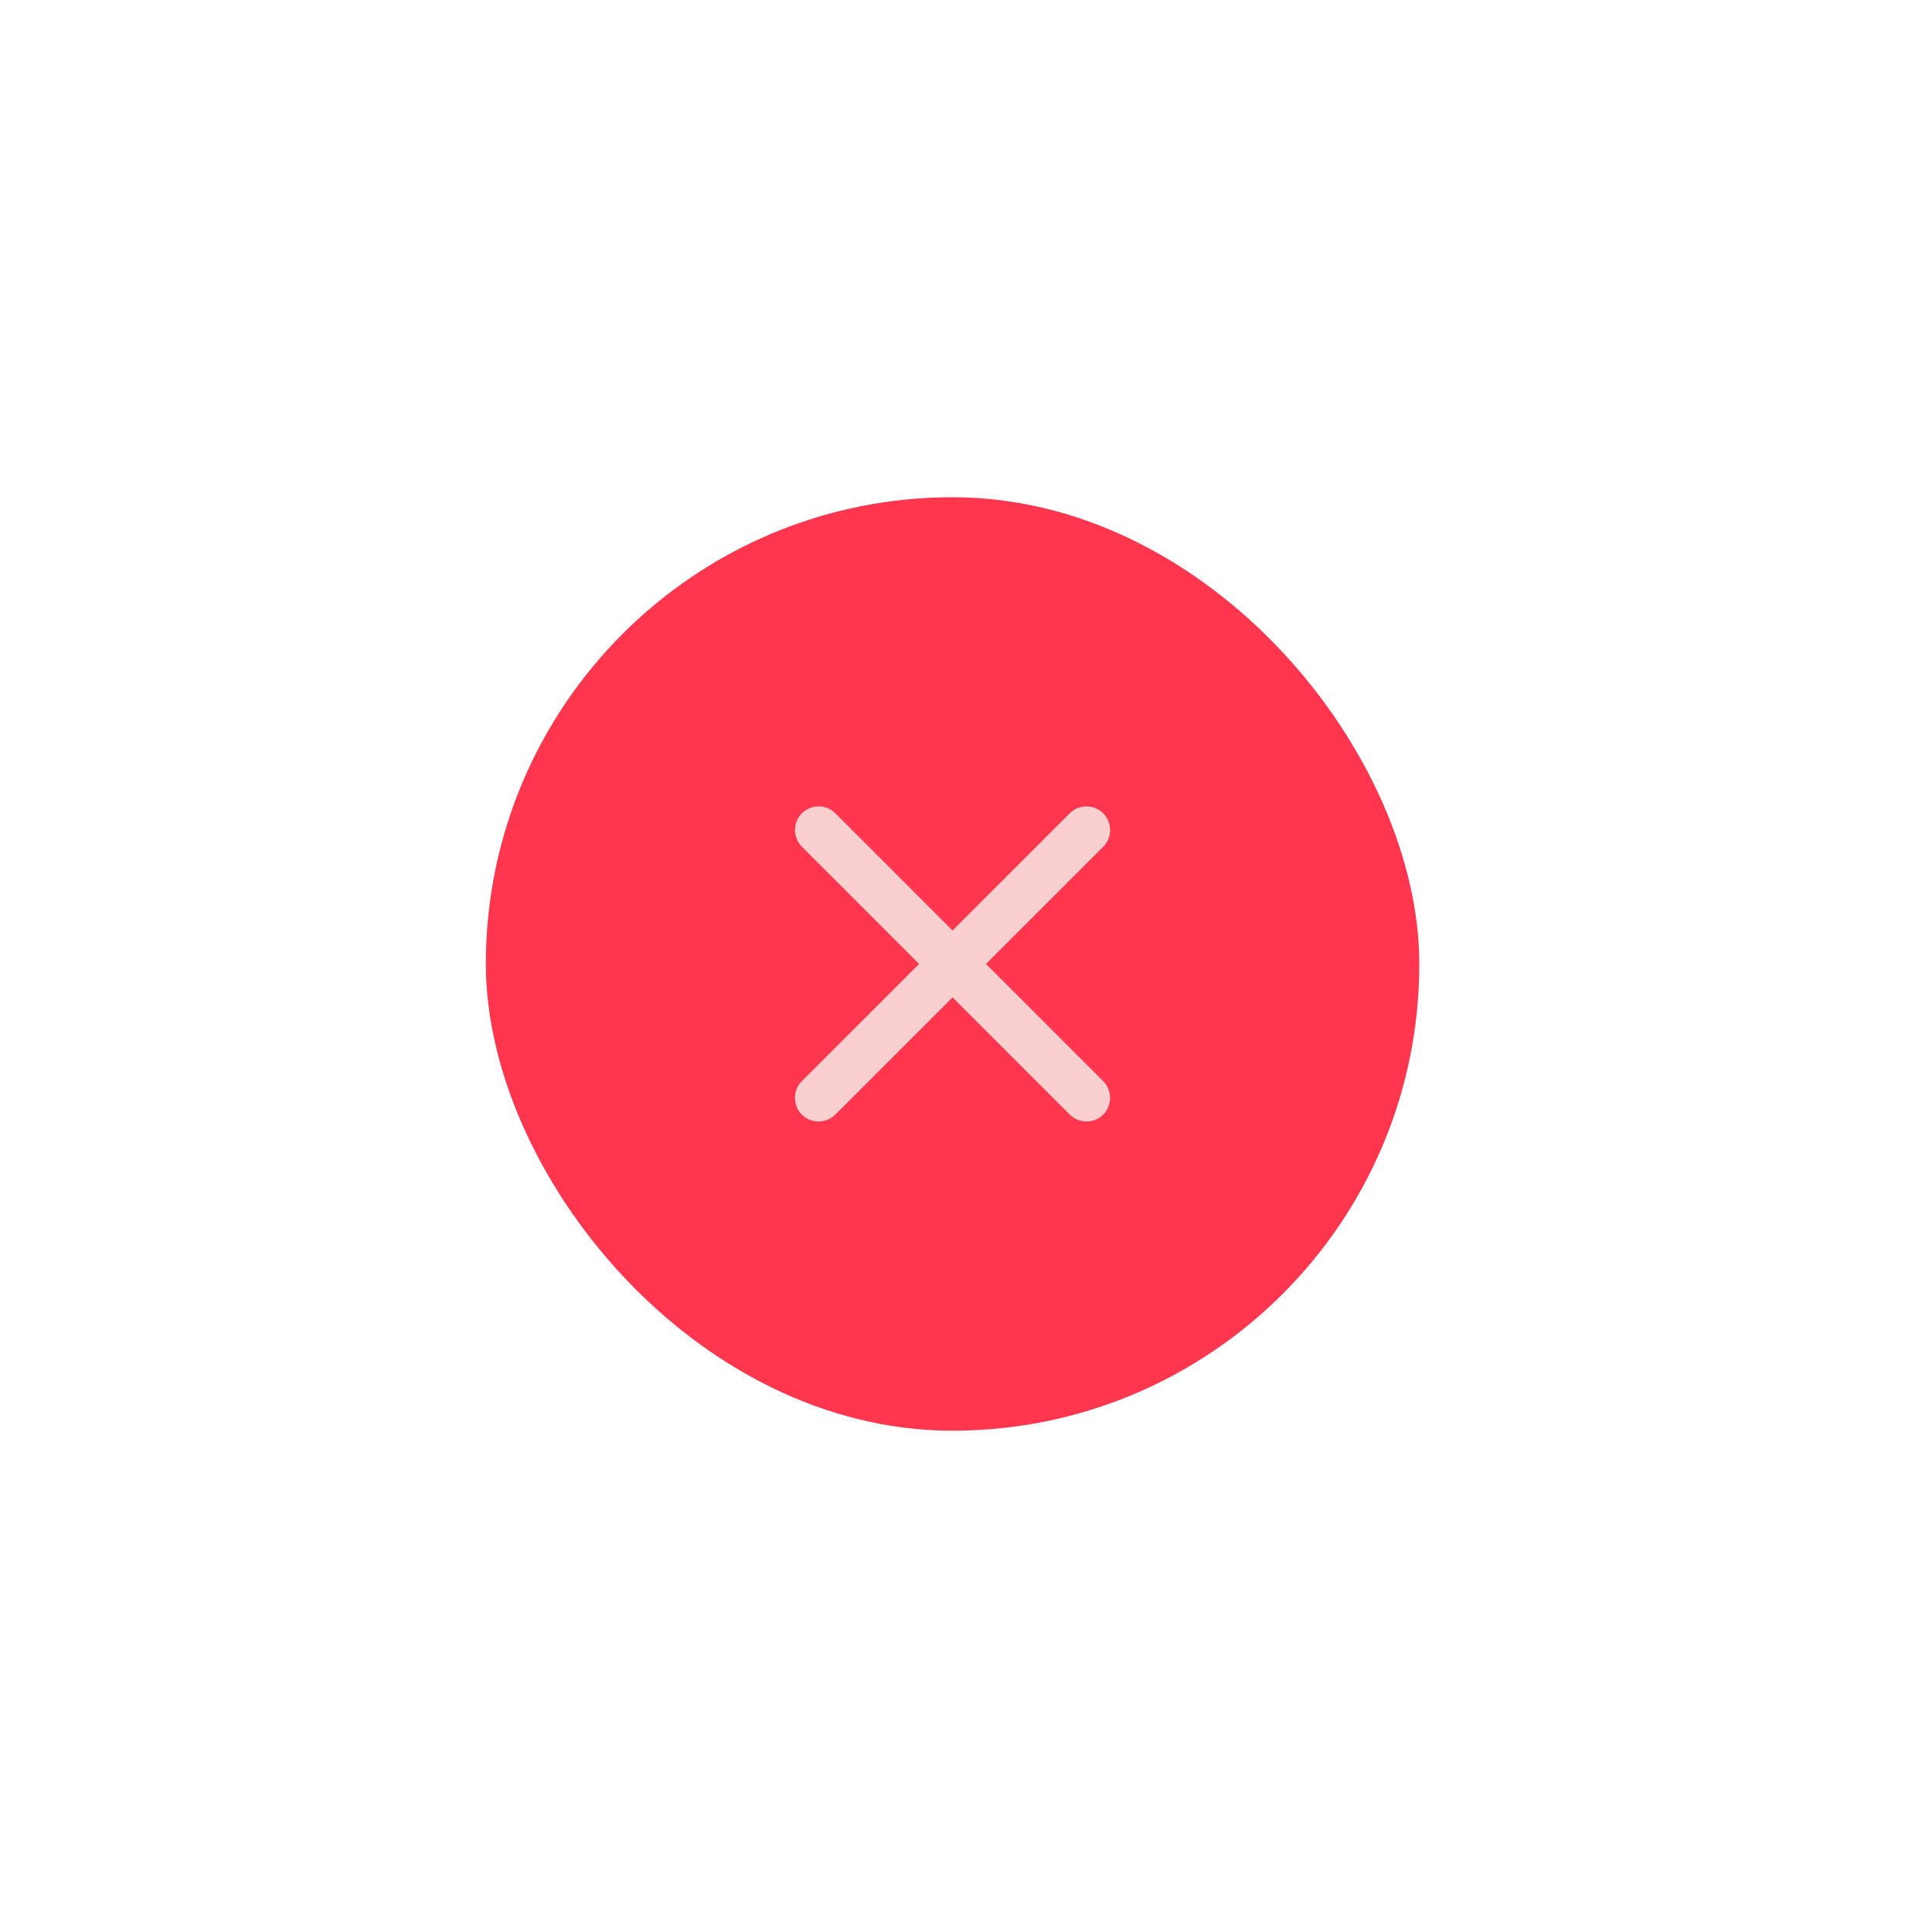 <svg width="38" height="38" viewBox="0 0 38 38" fill="none" xmlns="http://www.w3.org/2000/svg">
<rect x="9.556" y="9.78" width="18.36" height="18.36" rx="9.18" fill="#FF364E"/>
<path d="M21.041 21.923L15.772 16.654C15.592 16.474 15.592 16.176 15.772 15.996C15.952 15.816 16.25 15.816 16.43 15.996L21.699 21.265C21.879 21.445 21.879 21.743 21.699 21.923C21.519 22.103 21.221 22.103 21.041 21.923Z" fill="#FACFCF"/>
<path d="M15.771 21.923C15.591 21.743 15.591 21.445 15.771 21.265L21.04 15.996C21.22 15.816 21.519 15.816 21.699 15.996C21.879 16.176 21.879 16.474 21.699 16.654L16.43 21.923C16.25 22.103 15.951 22.103 15.771 21.923Z" fill="#FACFCF"/>
</svg>
